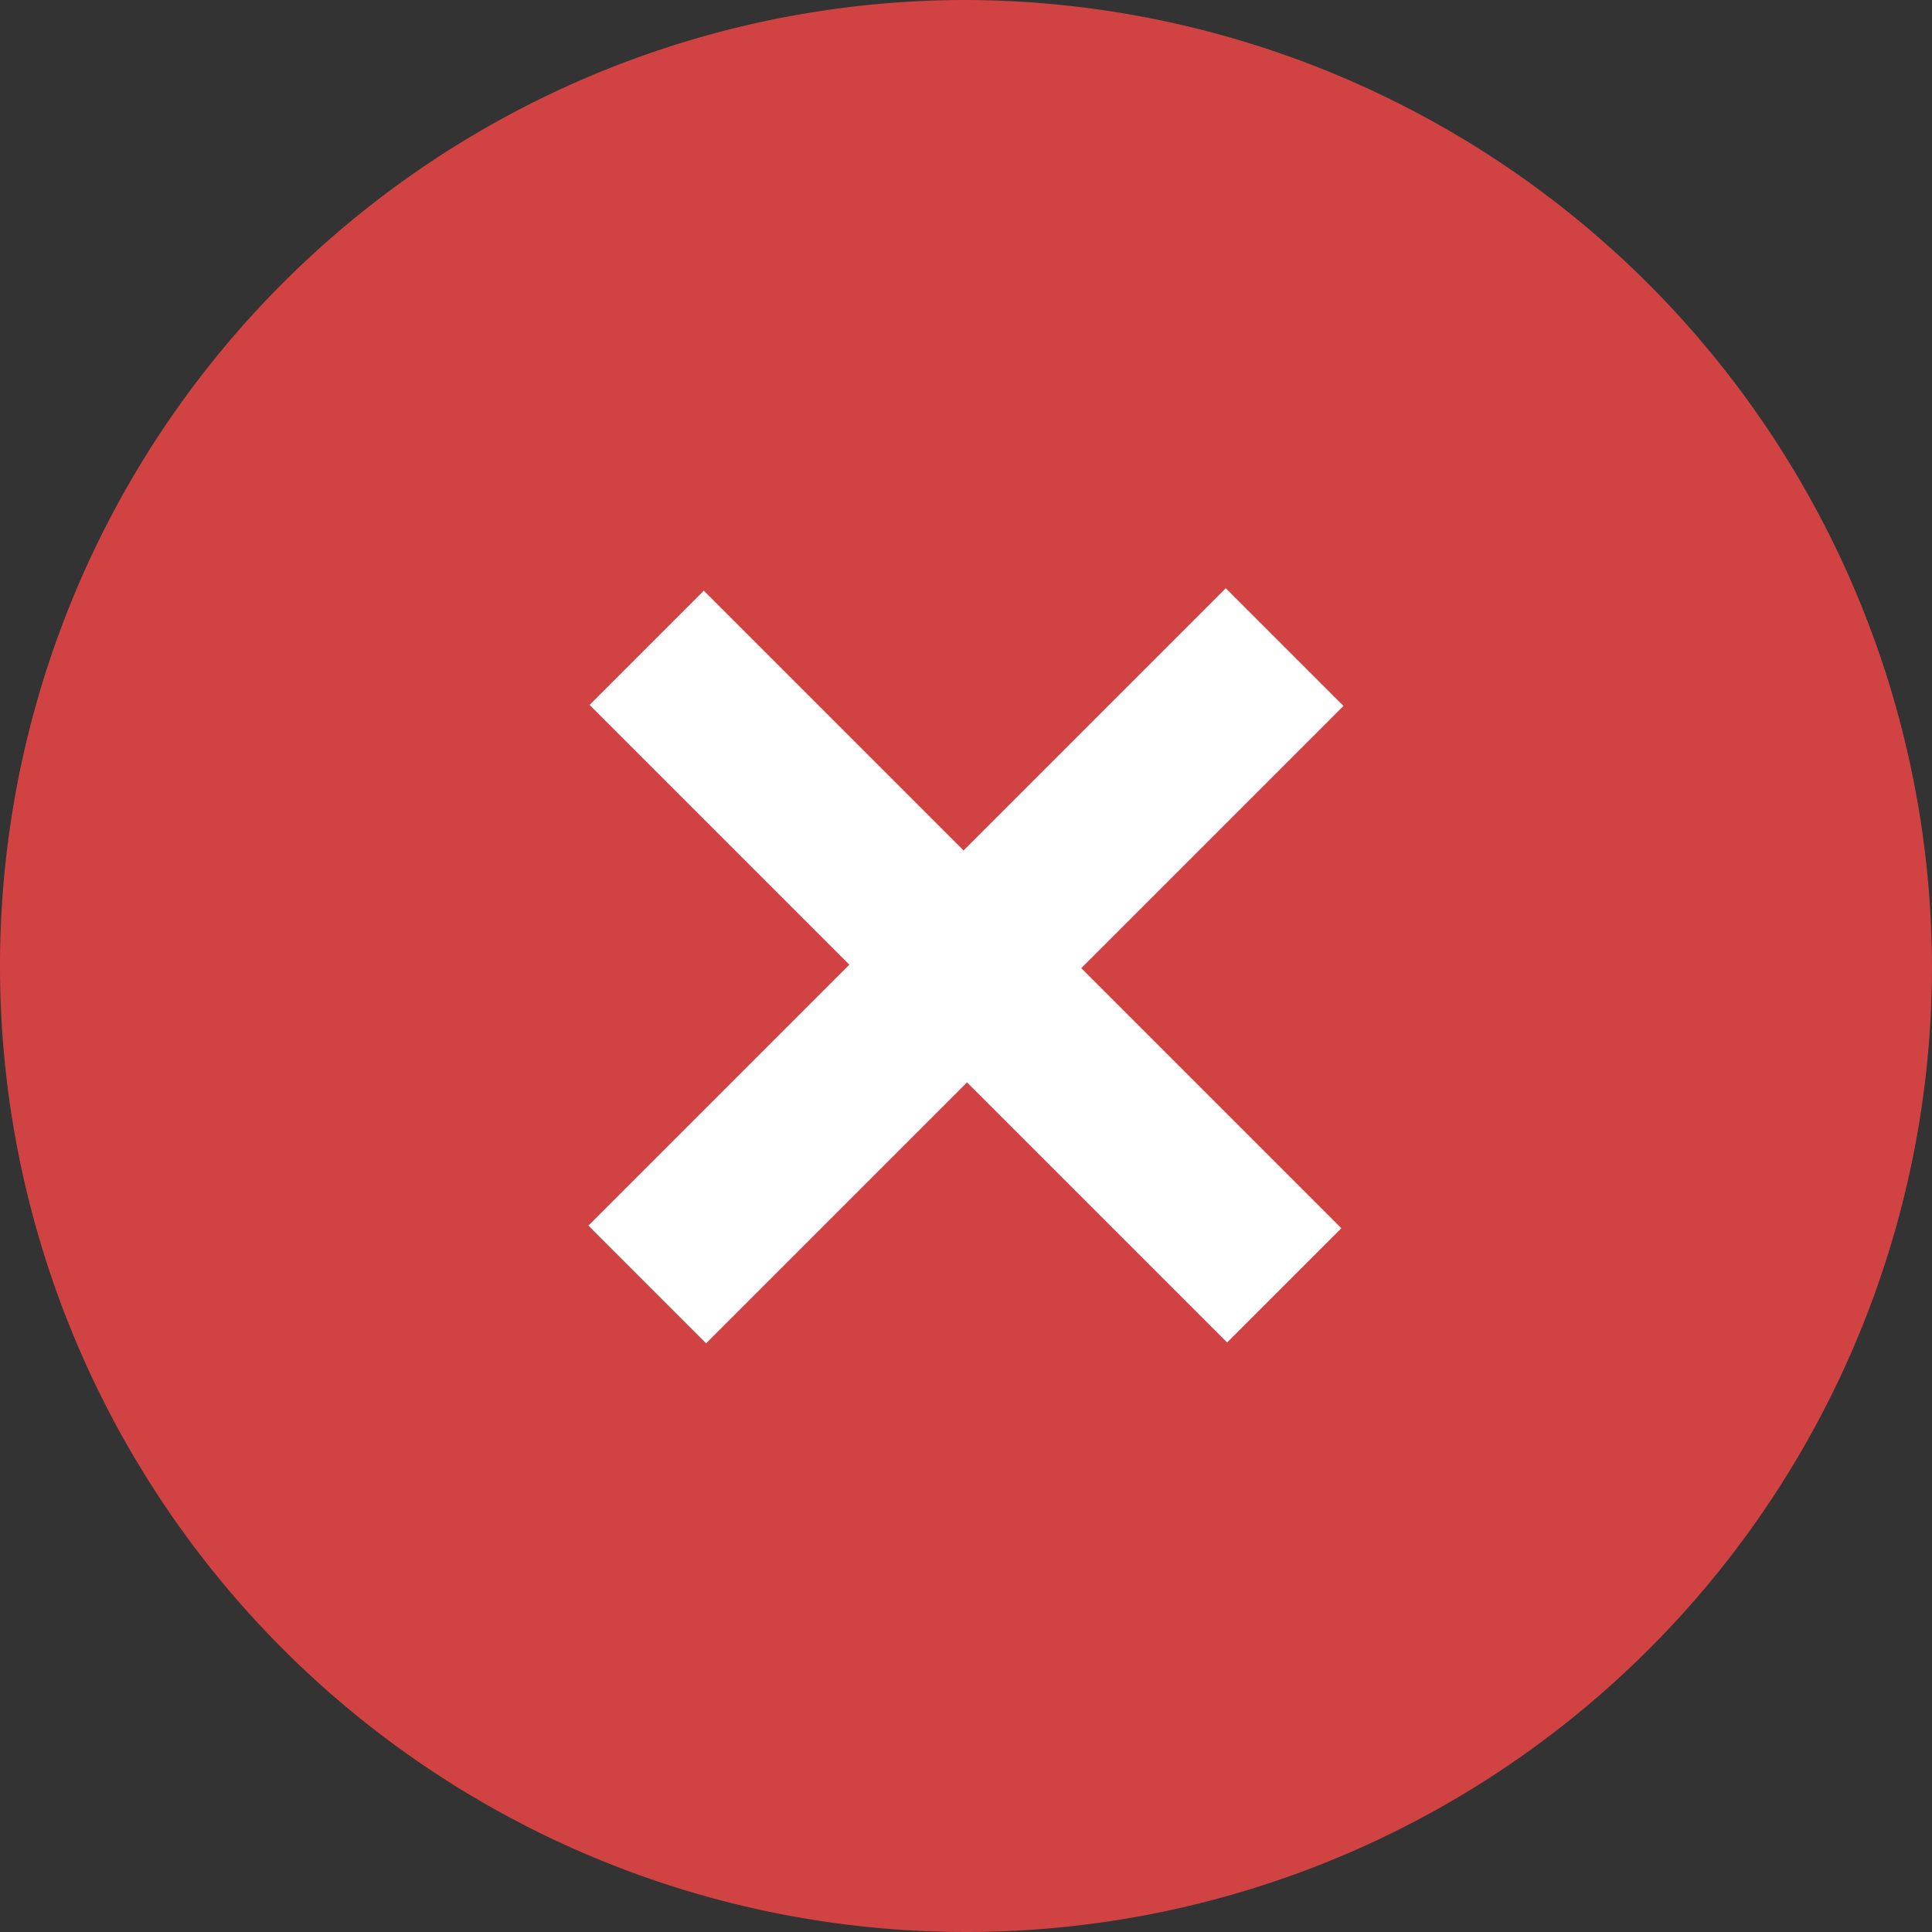 <svg xmlns="http://www.w3.org/2000/svg" width="15" height="15" viewBox="0 0 15 15"><rect x="0" y="0" width="15" height="15" fill="#333333" stroke="none"/><defs><style>.a{fill:#d14343;}.b{fill:#fff;}</style></defs><g transform="translate(-1211 -461)"><g transform="translate(673 151)"><g transform="translate(0 -1)"><circle class="a" cx="6.5" cy="6.5" r="6.5" transform="translate(539 312)"/><g transform="translate(537 309)"><g transform="translate(1 2)"><path class="a" d="M8.25,3.75H6.75v3h-3v1.5h3v3h1.5v-3h3V6.75h-3ZM7.5,0A7.5,7.5,0,1,0,15,7.5,7.522,7.522,0,0,0,7.5,0Zm0,13.5a6,6,0,1,1,6-6A6.018,6.018,0,0,1,7.5,13.5Z"/></g></g></g></g><path class="b" d="M3.508-4.2H.656V-5.454H3.508V-8.333H4.8v2.879H7.656V-4.2H4.8v2.865H3.508Z" transform="translate(1212.144 468.979) rotate(45)"/></g></svg>